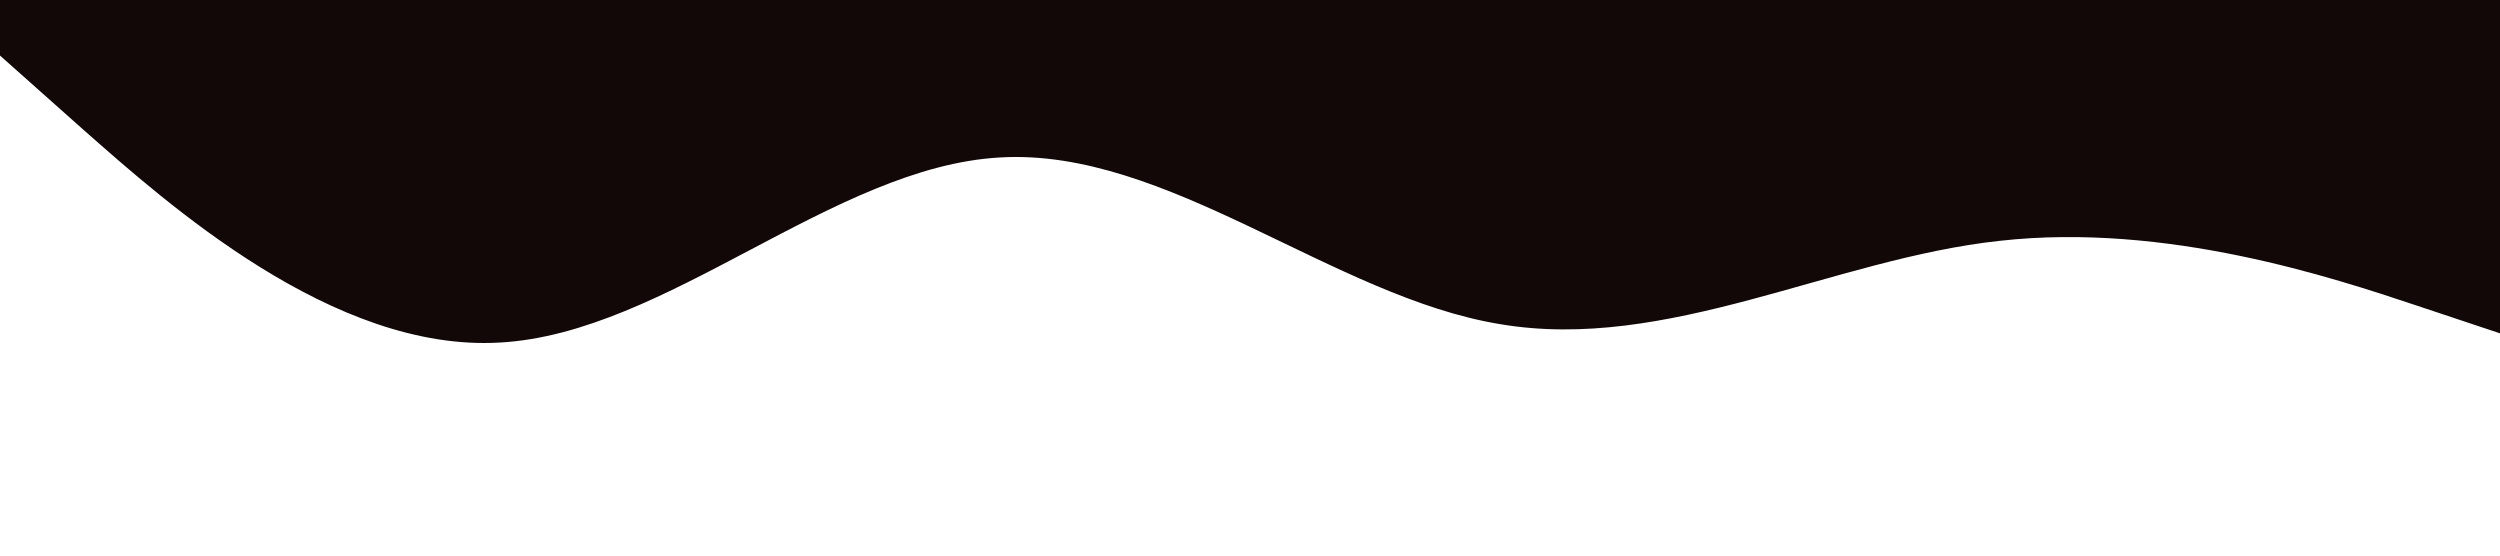 <?xml version="1.0" standalone="no"?><svg xmlns="http://www.w3.org/2000/svg" viewBox="0 0 1440 320"><path fill="#120808" fill-opacity="1" d="M0,32L48,74.7C96,117,192,203,288,197.3C384,192,480,96,576,90.7C672,85,768,171,864,186.7C960,203,1056,149,1152,138.7C1248,128,1344,160,1392,176L1440,192L1440,0L1392,0C1344,0,1248,0,1152,0C1056,0,960,0,864,0C768,0,672,0,576,0C480,0,384,0,288,0C192,0,96,0,48,0L0,0Z"></path></svg>